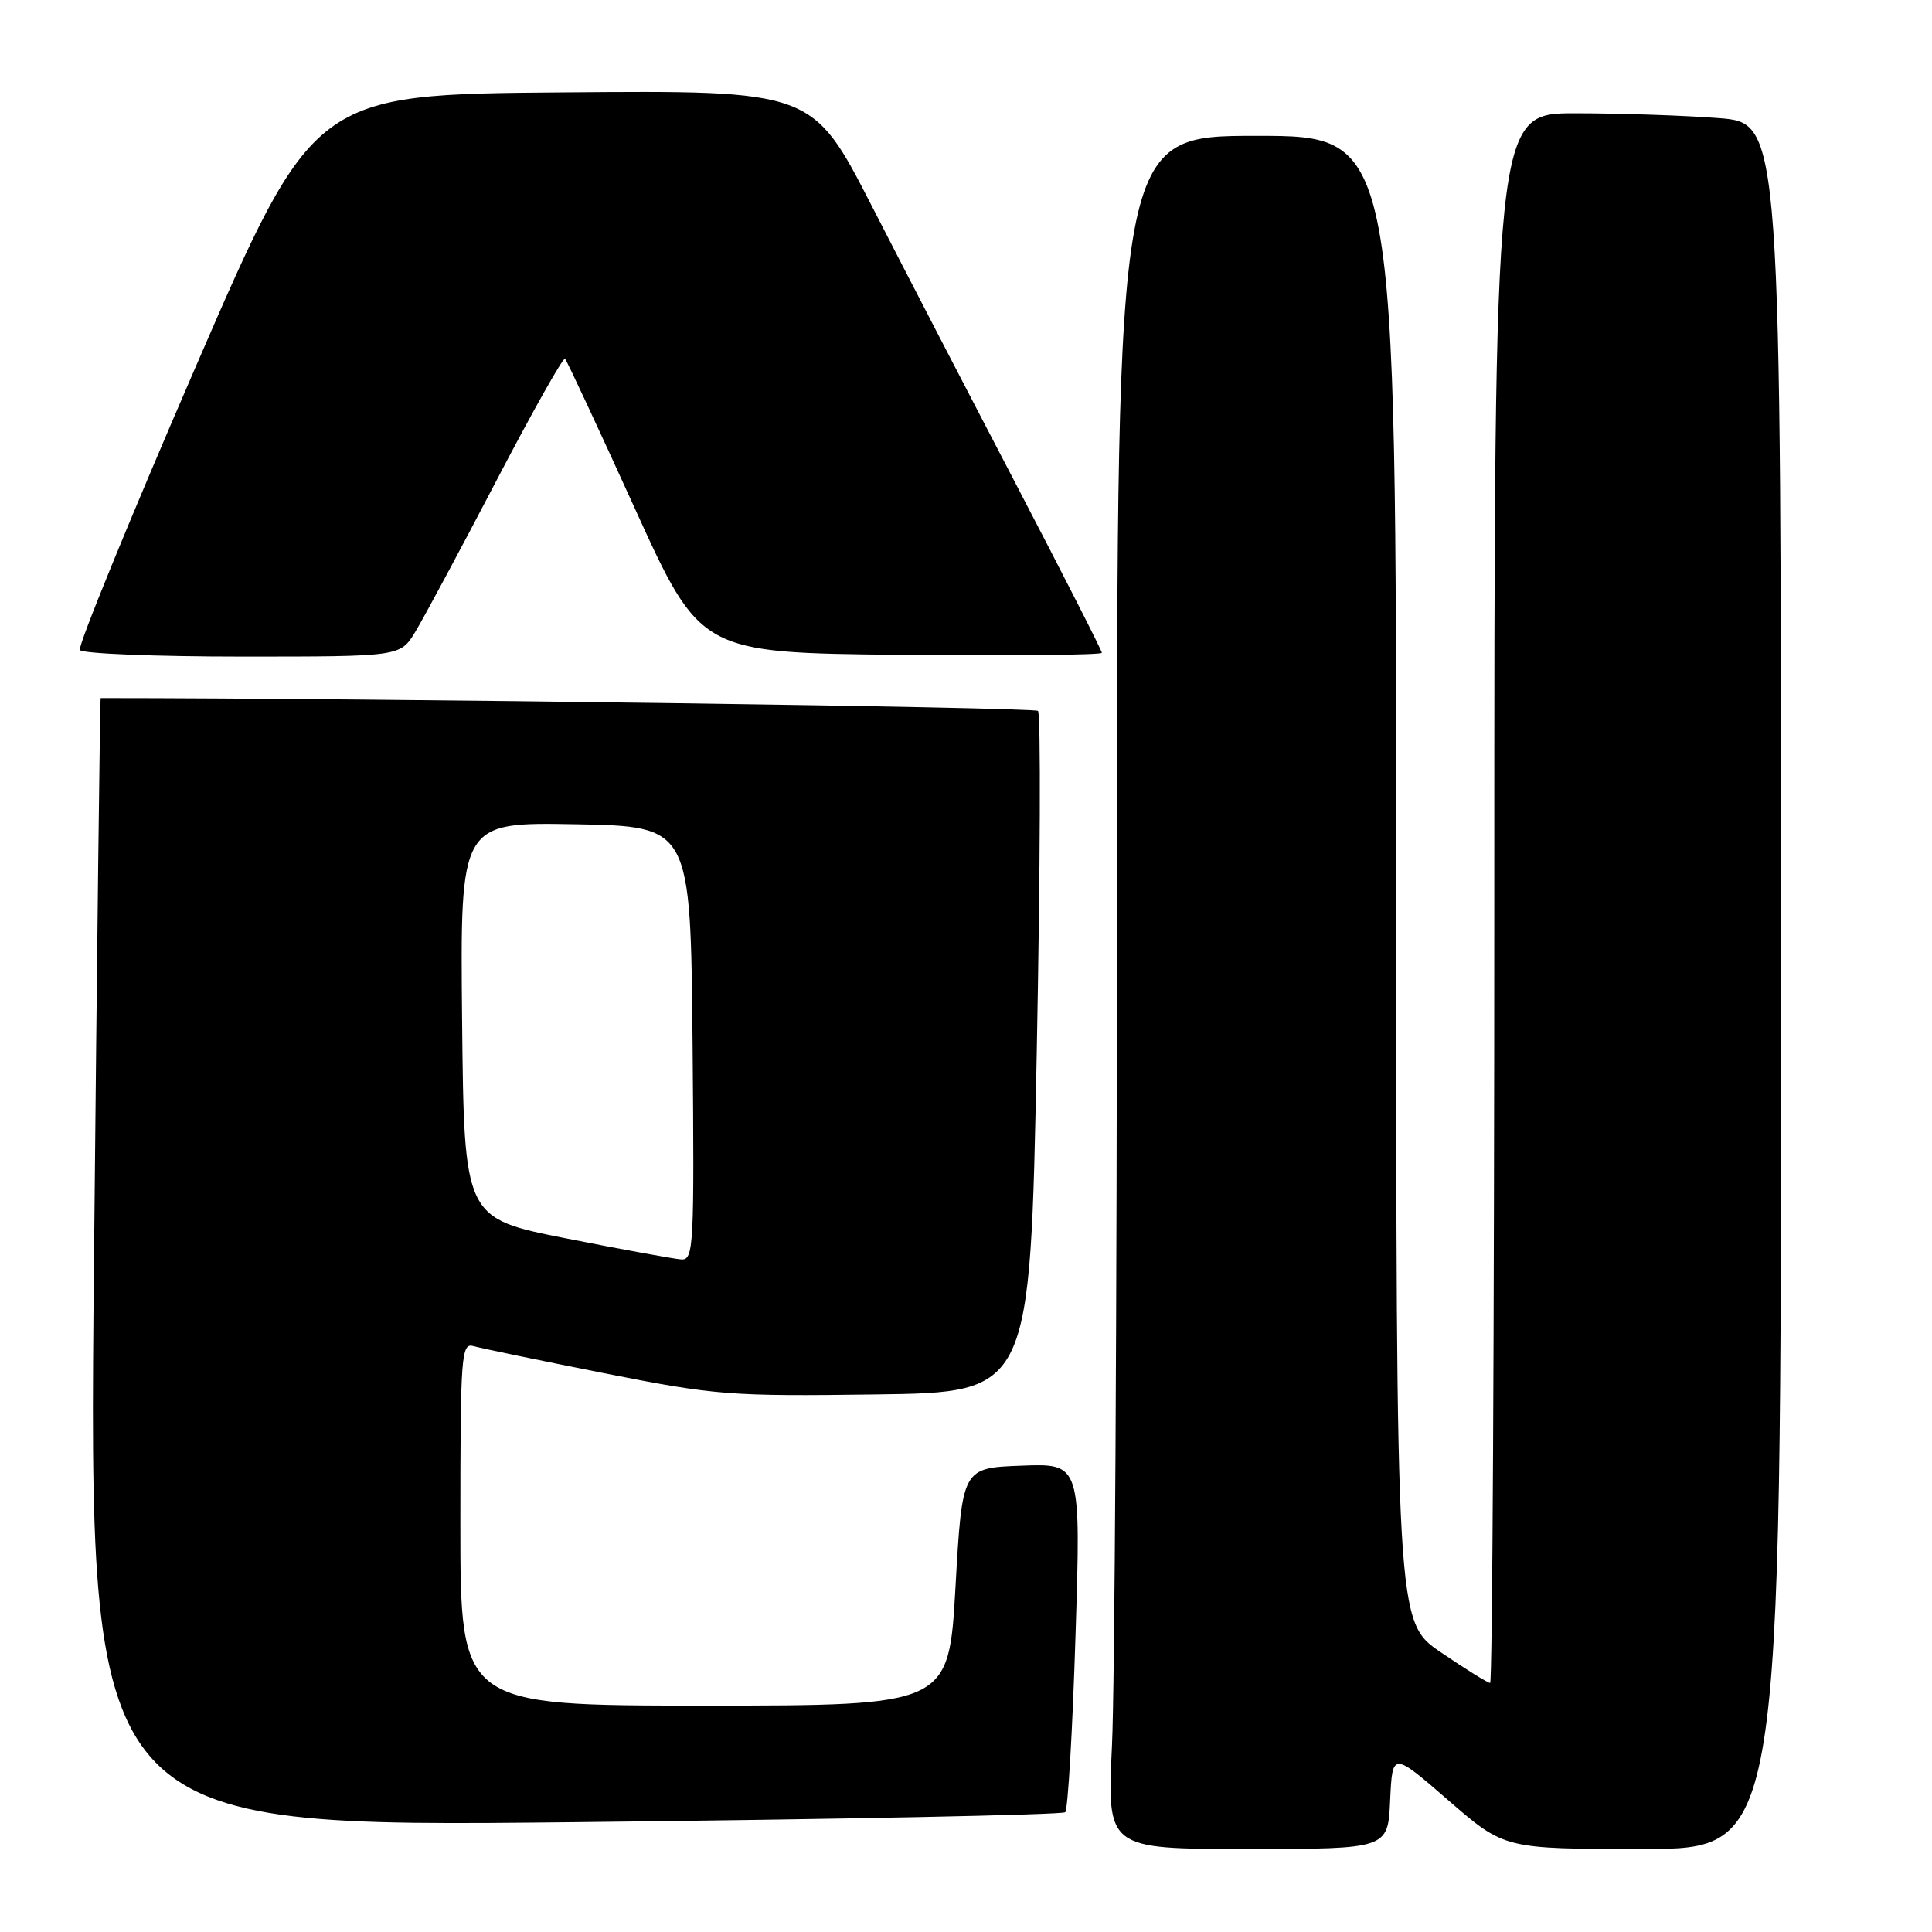 <?xml version="1.0" encoding="UTF-8" standalone="no"?>
<!DOCTYPE svg PUBLIC "-//W3C//DTD SVG 1.1//EN" "http://www.w3.org/Graphics/SVG/1.1/DTD/svg11.dtd" >
<svg xmlns="http://www.w3.org/2000/svg" xmlns:xlink="http://www.w3.org/1999/xlink" version="1.1" viewBox="0 0 256 256">
 <g >
 <path fill="currentColor"
d=" M 184.20 238.56 C 184.50 232.12 184.50 232.12 191.92 238.56 C 199.34 245.00 199.34 245.00 217.67 245.00 C 236.00 245.00 236.00 245.00 236.00 130.65 C 236.00 16.30 236.00 16.30 227.75 15.65 C 223.21 15.30 214.66 15.01 208.75 15.01 C 198.00 15.00 198.00 15.00 198.00 119.00 C 198.00 176.20 197.75 223.00 197.45 223.00 C 197.14 223.00 194.21 221.18 190.95 218.96 C 185.00 214.93 185.00 214.93 185.00 116.46 C 185.00 18.00 185.00 18.00 166.50 18.00 C 148.00 18.00 148.00 18.00 148.00 117.84 C 148.00 172.75 147.71 223.83 147.34 231.34 C 146.69 245.00 146.69 245.00 165.30 245.00 C 183.91 245.00 183.91 245.00 184.20 238.56 Z  M 141.15 240.13 C 141.50 239.78 142.12 229.24 142.51 216.71 C 143.23 193.91 143.23 193.91 135.36 194.21 C 127.50 194.50 127.50 194.50 126.61 210.25 C 125.72 226.00 125.72 226.00 93.36 226.00 C 61.00 226.00 61.00 226.00 61.00 201.93 C 61.00 179.49 61.12 177.90 62.75 178.37 C 63.71 178.65 71.50 180.26 80.06 181.96 C 94.82 184.88 96.68 185.03 116.06 184.77 C 136.50 184.50 136.50 184.50 137.37 139.70 C 137.85 115.07 137.92 94.59 137.54 94.20 C 137.04 93.71 49.11 92.50 13.34 92.50 C 13.25 92.50 12.85 126.17 12.45 167.32 C 11.71 242.14 11.71 242.14 76.11 241.45 C 111.52 241.07 140.79 240.47 141.15 240.13 Z  M 55.01 83.75 C 56.10 81.96 60.92 72.99 65.72 63.80 C 70.51 54.62 74.63 47.30 74.87 47.54 C 75.11 47.78 79.24 56.64 84.06 67.24 C 92.81 86.50 92.81 86.50 119.40 86.77 C 134.03 86.91 146.00 86.79 146.00 86.50 C 146.00 86.21 140.90 76.19 134.66 64.23 C 128.42 52.28 119.79 35.63 115.49 27.24 C 107.65 11.97 107.65 11.97 74.61 12.24 C 41.57 12.50 41.57 12.50 25.81 48.88 C 17.14 68.89 10.29 85.65 10.58 86.13 C 10.88 86.61 20.55 87.00 32.07 87.00 C 53.03 87.00 53.03 87.00 55.01 83.75 Z  M 75.00 164.09 C 61.50 161.42 61.50 161.42 61.23 135.18 C 60.97 108.95 60.97 108.95 76.23 109.22 C 91.50 109.50 91.50 109.50 91.77 138.25 C 92.01 165.20 91.92 166.99 90.27 166.88 C 89.29 166.81 82.42 165.56 75.00 164.09 Z "/>
</g>
</svg>